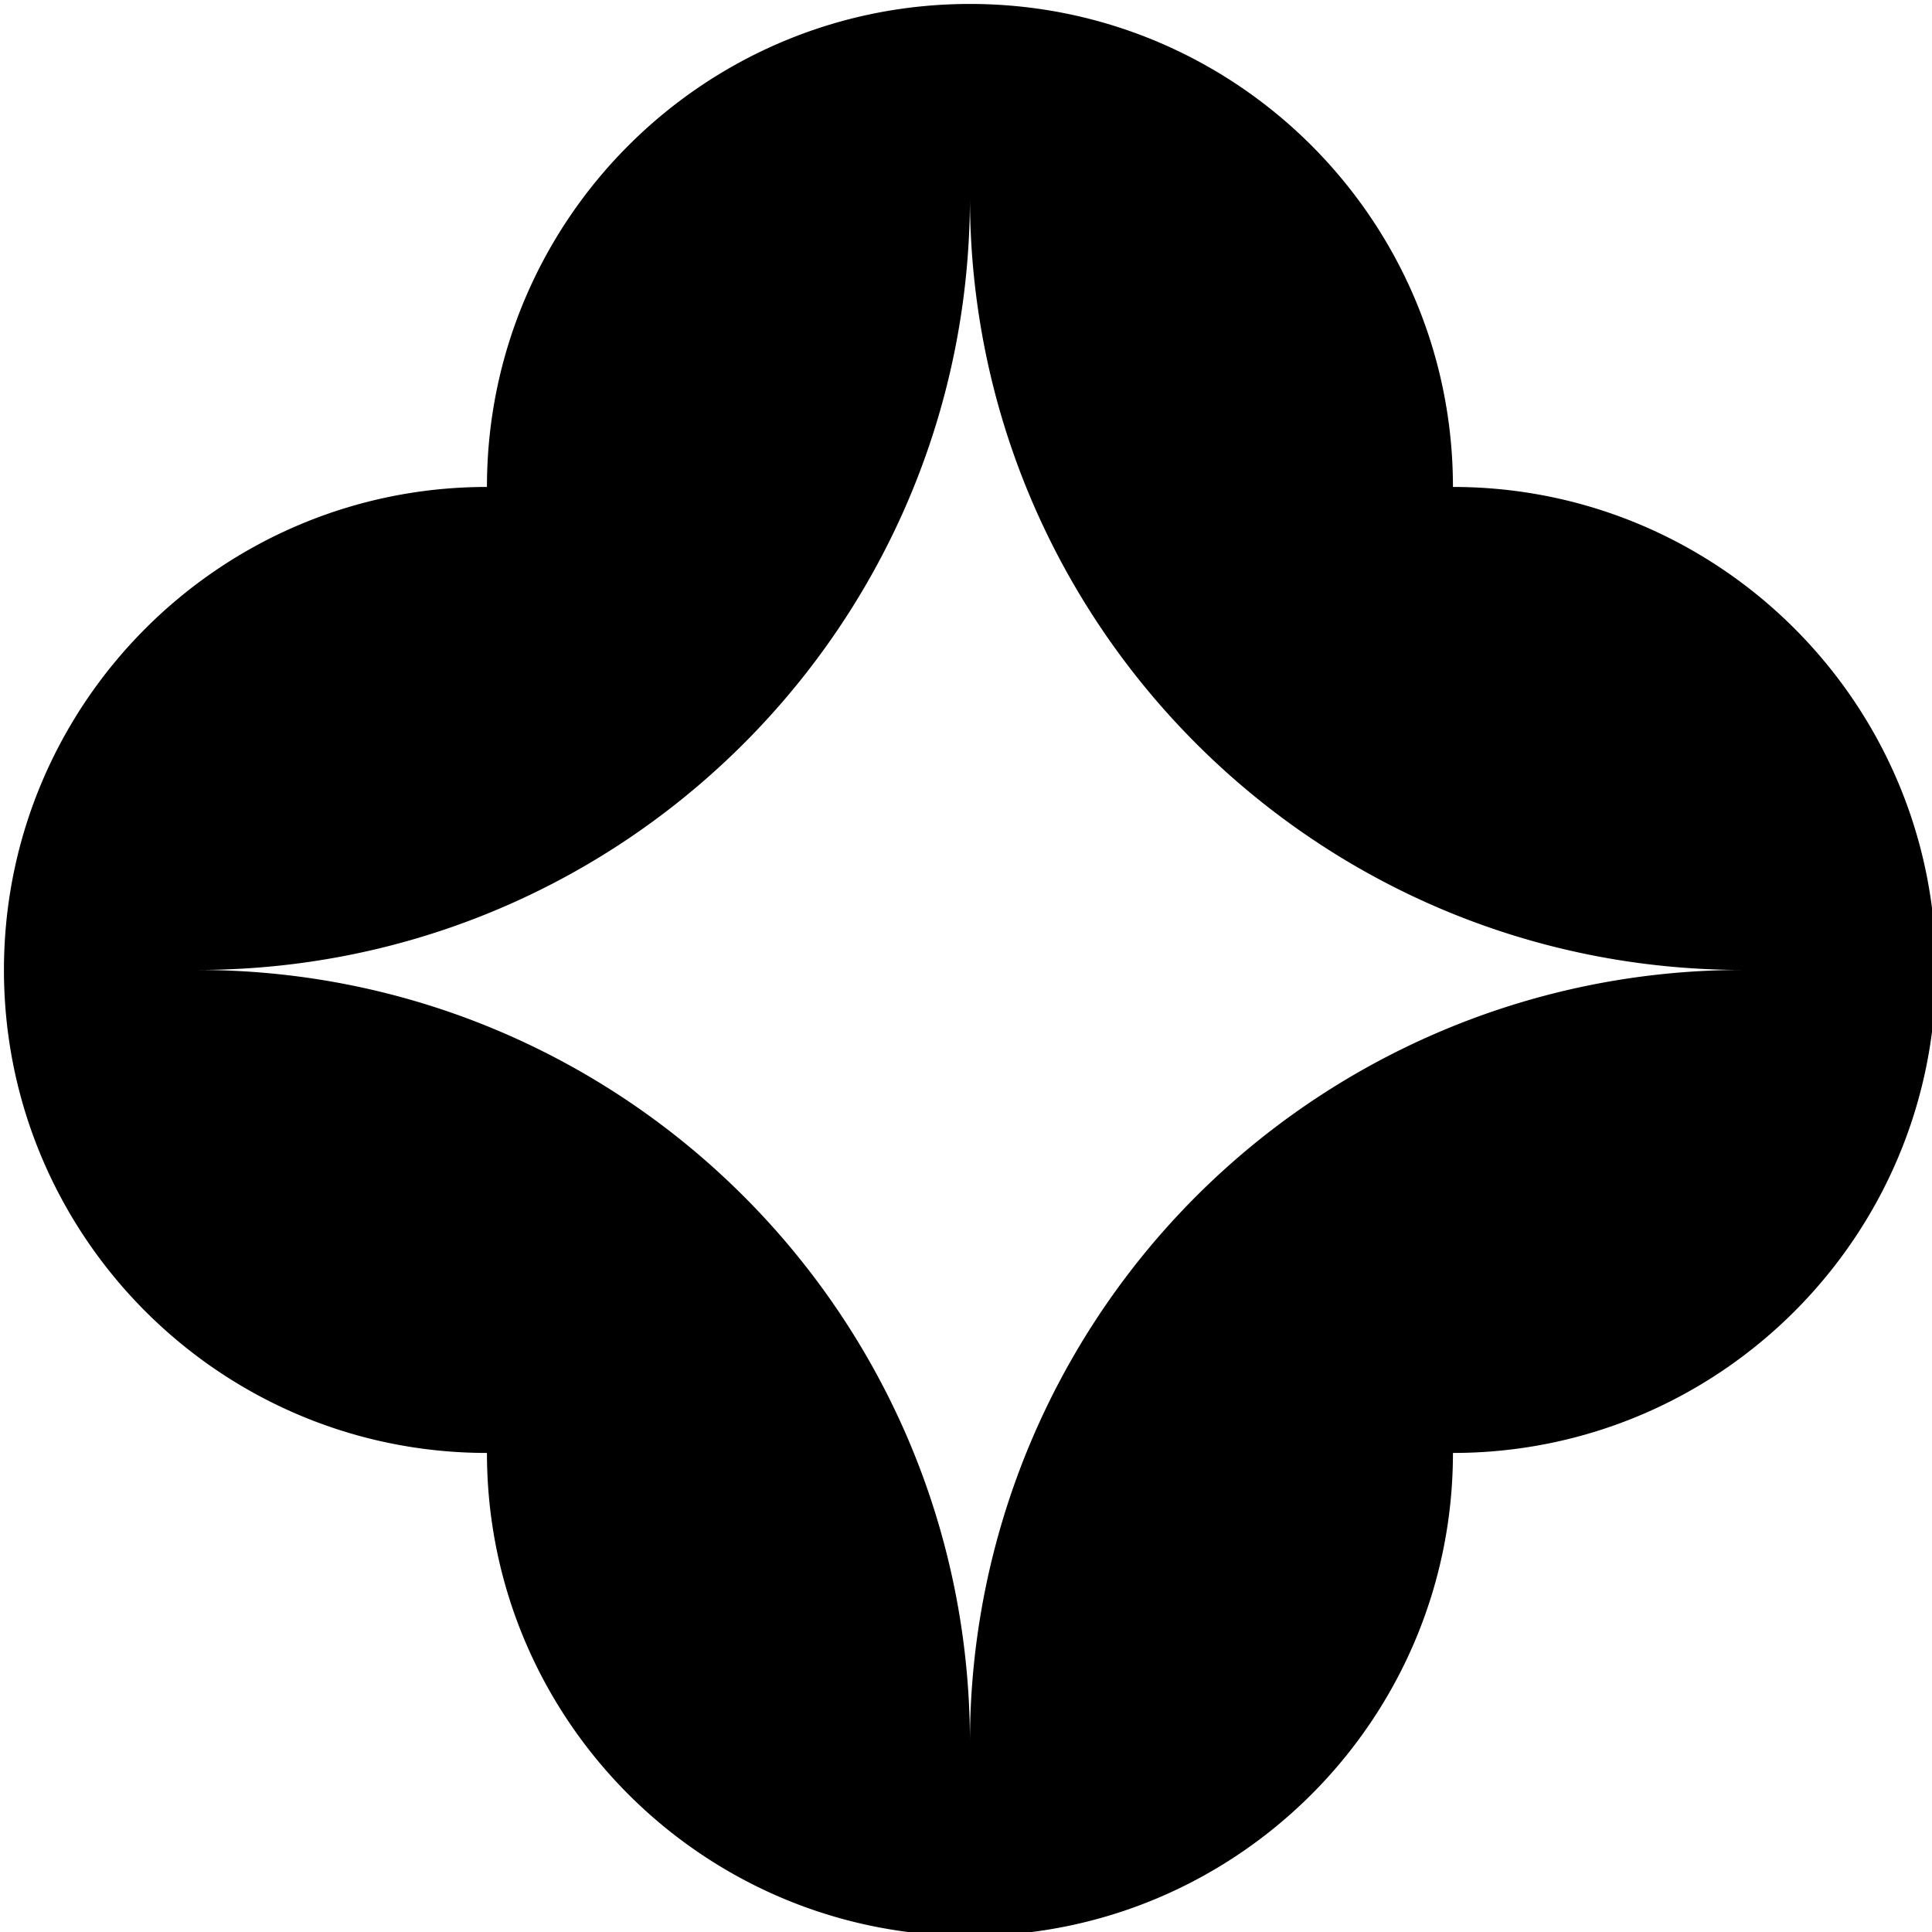 <svg viewBox="0 0 24 24" xmlns="http://www.w3.org/2000/svg"><path d="M18.049 6.049c0-3.312-2.688-6-6-6s-6 2.688-6 6c-3.312 0-6 2.688-6 6s2.688 6 6 6c0 3.312 2.688 6 6 6s6-2.688 6-6c3.312 0 6-2.688 6-6s-2.688-6-6-6Zm-6 15.6c0-5.304-4.296-9.6-9.6-9.6 5.304 0 9.6-4.296 9.6-9.6 0 5.304 4.296 9.6 9.6 9.6a9.597 9.597 0 0 0-9.6 9.6Z"/></svg>